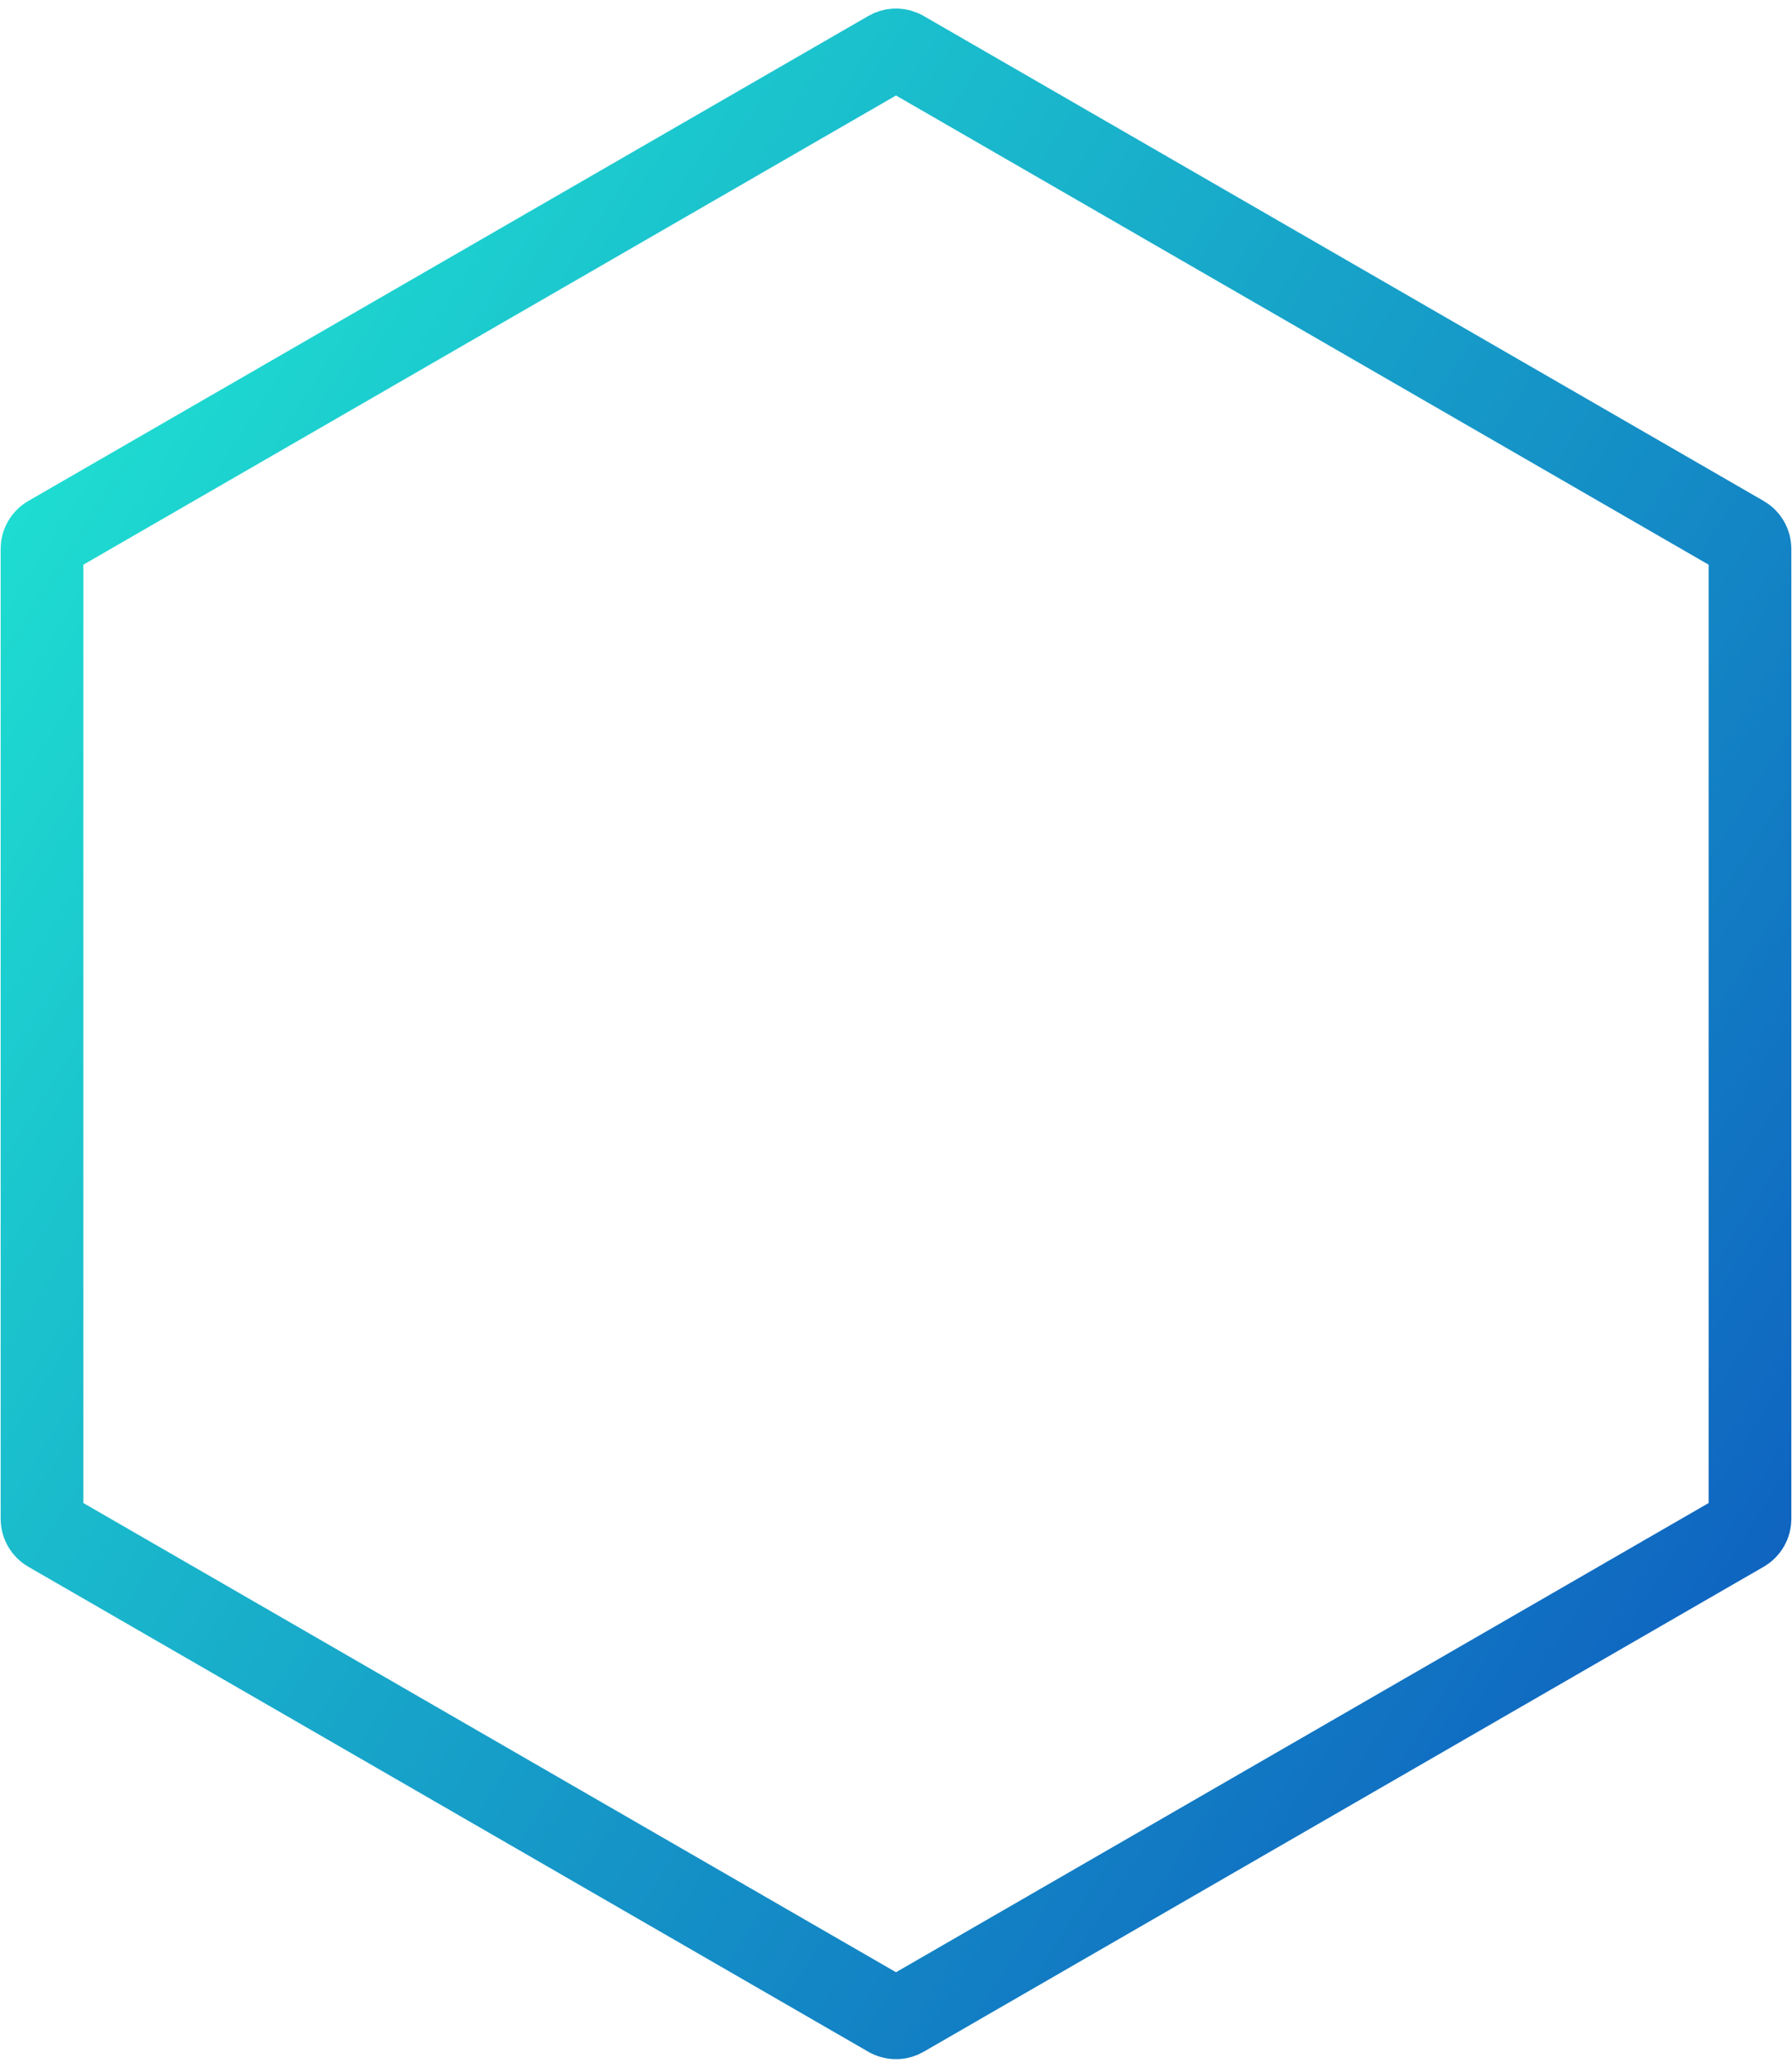 <svg  viewBox="0 0 65 75" fill="none" xmlns="http://www.w3.org/2000/svg">
    <path d="M32.25 1.876C32.385 1.798 32.548 1.788 32.69 1.847L32.75 1.876L63.226 19.472C63.38 19.561 63.475 19.726 63.476 19.904V55.096C63.475 55.274 63.38 55.439 63.226 55.528L32.75 73.124C32.615 73.202 32.452 73.212 32.31 73.153L32.25 73.124L1.774 55.528C1.62 55.439 1.525 55.274 1.524 55.096V19.904C1.525 19.726 1.62 19.561 1.774 19.472L32.25 1.876Z"
          stroke="url(#paint0_linear_1_4721)" stroke-width="3"/>
    <defs>
        <linearGradient id="paint0_linear_1_4721" x1="64.643" y1="75" x2="-14.864" y2="24.632"
                        gradientUnits="userSpaceOnUse">
            <stop stop-color="#0D54BE"/>
            <stop offset="1" stop-color="#20ECD3"/>
        </linearGradient>
    </defs>
</svg>
